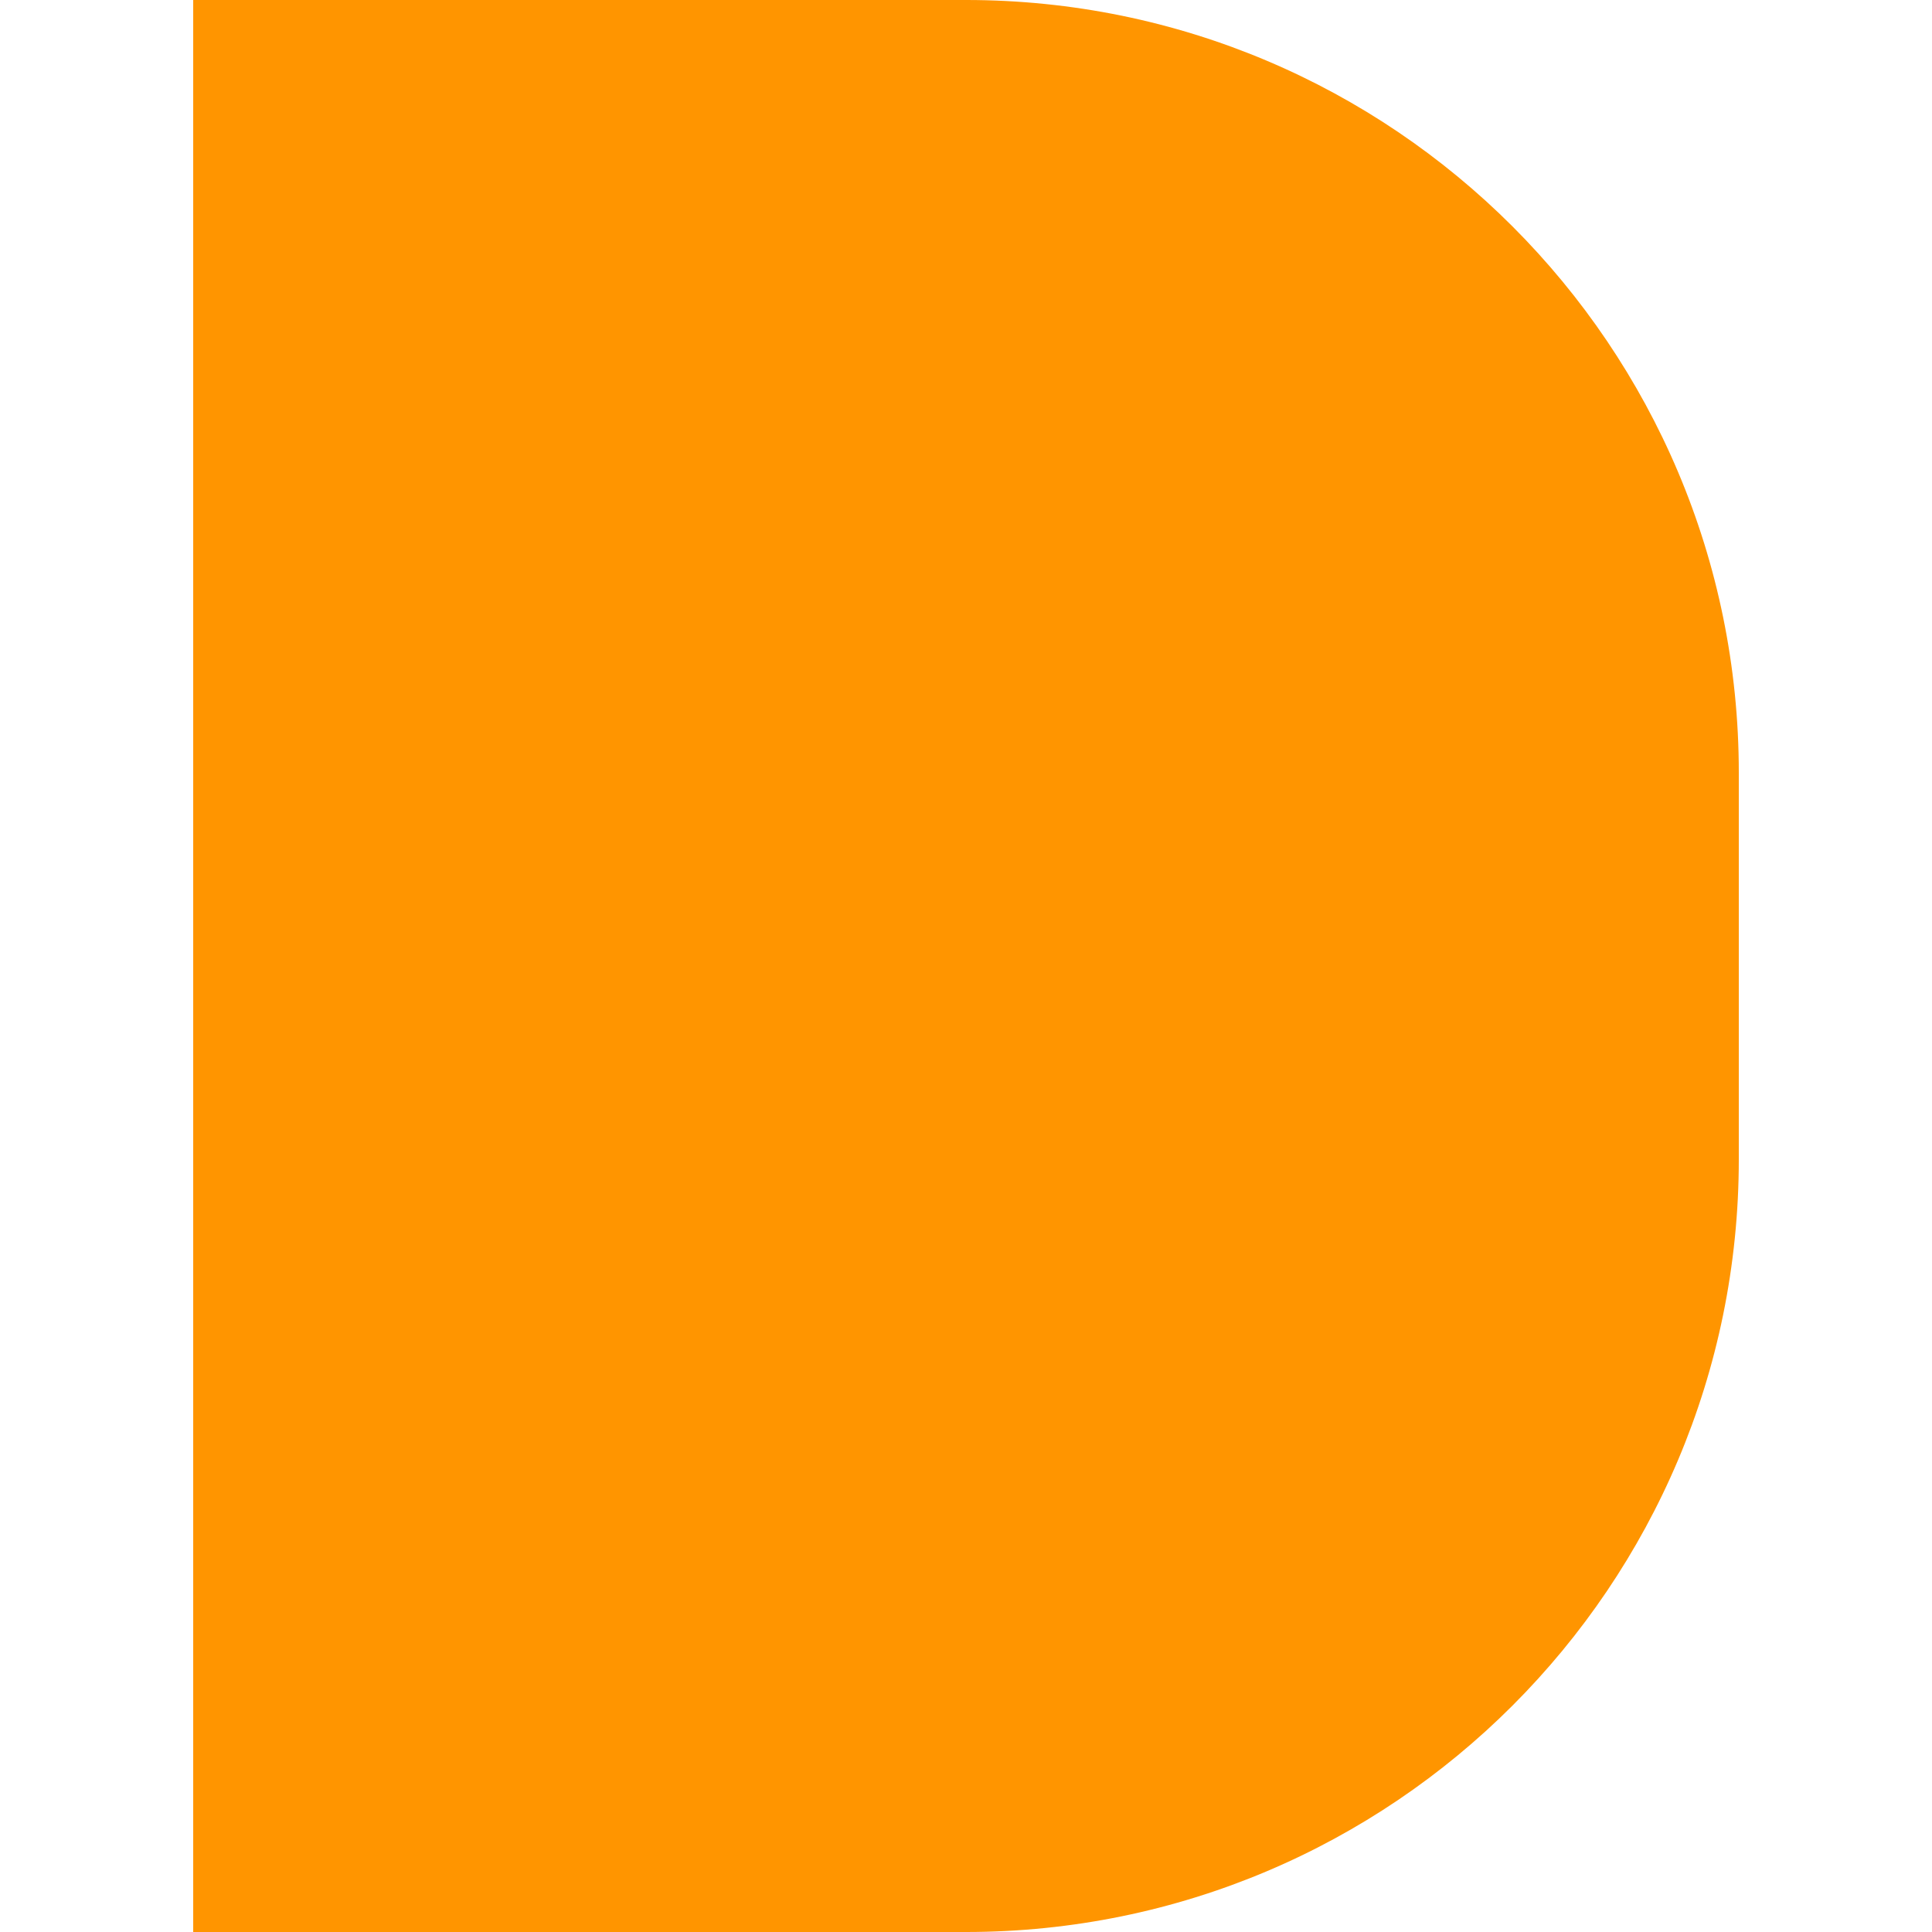<svg id="SvgjsSvg1001" width="288" height="288" xmlns="http://www.w3.org/2000/svg" version="1.1" xmlns:xlink="http://www.w3.org/1999/xlink" xmlns:svgjs="http://svgjs.com/svgjs"><defs id="SvgjsDefs1002"></defs><g id="SvgjsG1008" transform="matrix(1,0,0,1,0,0)"><svg xmlns="http://www.w3.org/2000/svg" width="288" height="288" viewBox="0 0 16 20"><path fill="#ff9500" fill-rule="evenodd" d="M0 0h8c4.418 0 8 3.582 8 8v4c0 4.418-3.582 8-8 8H0V0z" class="color00EA41 svgShape"></path></svg></g></svg>
